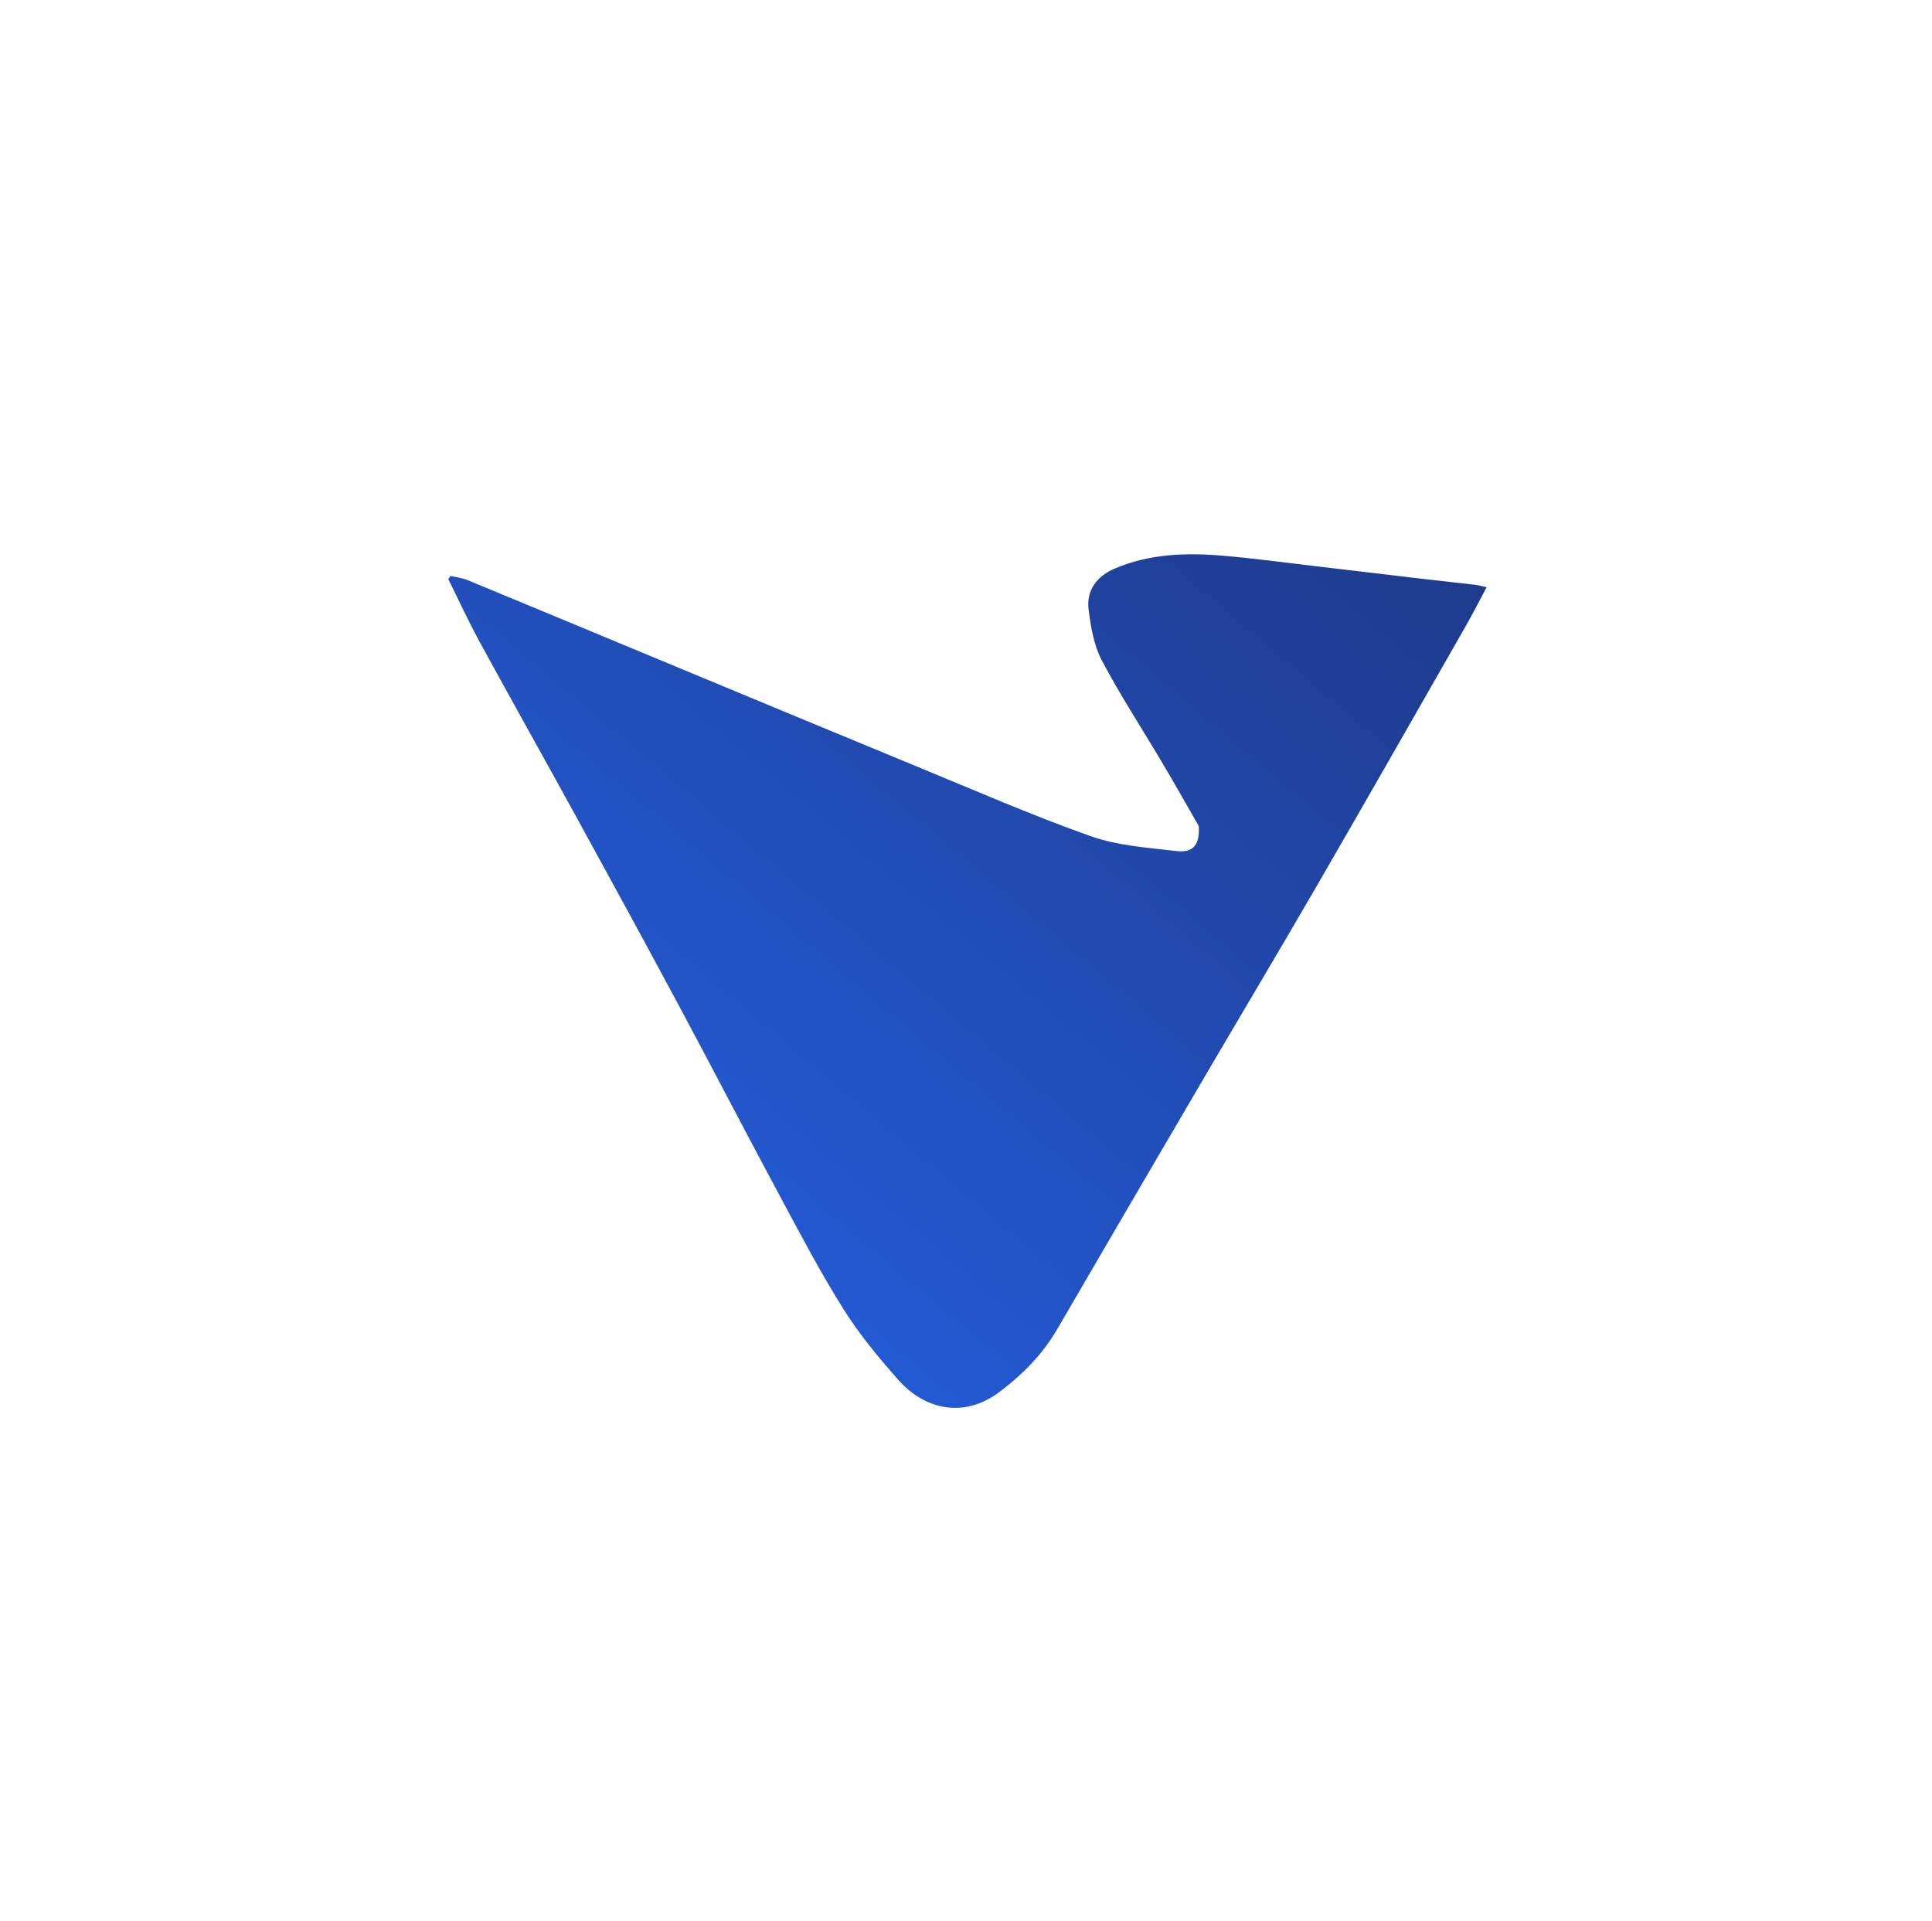 <svg xmlns="http://www.w3.org/2000/svg" xmlns:xlink="http://www.w3.org/1999/xlink" version="1.1" id="Layer_1" x="0px" y="0px" width="100%" viewBox="0 0 710 706" enable-background="new 0 0 710 706" xml:space="preserve" transform="matrix(1, 0, 0, 1, 0, 0)">
  <defs>
    <!-- Gradient definition: dark blue top-right to main blue bottom-left -->
    <linearGradient id="veloxGradient" x1="100%" y1="0%" x2="0%" y2="100%">
      <stop offset="0%" style="stop-color:#1E3A8A;stop-opacity:1" />
      <stop offset="100%" style="stop-color:#2563EB;stop-opacity:1" />
    </linearGradient>
  </defs>
  <path fill="#282828" opacity="0" stroke="none" d=" M352,707   C234.667,707 117.833,707 1,707   C1,471.667 1,236.333 1,1   C237.667,1 474.333,1 711,1   C711,236.333 711,471.667 711,707   C591.5,707 472,707 352,707  M440.695,303.988   C440.952,310.364 438.591,313.51 432.424,312.793   C421.776,311.554 410.725,310.822 400.757,307.294   C379.348,299.717 358.485,290.584 337.464,281.928   C306.907,269.346 276.404,256.632 245.885,243.957   C221.198,233.705 196.53,223.405 171.821,213.202   C169.852,212.388 167.639,212.167 165.539,211.671   C165.275,212.068 165.011,212.465 164.747,212.862   C168.577,220.563 172.166,228.395 176.283,235.939   C188.15,257.685 200.296,279.278 212.208,300.999   C224.674,323.732 237.102,346.487 249.353,369.337   C261.849,392.644 274.001,416.137 286.517,439.434   C294.068,453.491 301.507,467.654 309.979,481.152   C315.773,490.385 322.856,498.913 330.092,507.111   C339.873,518.192 354.262,521.295 367.113,511.708   C375.737,505.275 383.134,497.78 388.59,488.401   C406.063,458.361 423.598,428.357 441.163,398.371   C455.445,373.991 469.943,349.737 484.098,325.283   C502.422,293.628 520.515,261.839 538.667,230.085   C541.256,225.555 543.615,220.893 546.333,215.823   C544.344,215.396 543.262,215.07 542.157,214.941   C535.418,214.153 528.671,213.436 521.932,212.645   C508.625,211.085 495.324,209.477 482.017,207.919   C471.176,206.649 460.351,205.165 449.479,204.241   C435.981,203.094 422.545,203.498 409.797,208.9   C403.175,211.706 399.138,216.835 400.063,224.113   C400.865,230.423 401.973,237.134 404.878,242.65   C411.609,255.427 419.549,267.565 426.921,280.008   C431.487,287.715 435.911,295.506 440.695,303.988  z"/>
  <path fill="url(#veloxGradient)" opacity="1" stroke="none" d=" M440.547,303.624   C435.911,295.506 431.487,287.715 426.921,280.008   C419.549,267.565 411.609,255.427 404.878,242.65   C401.973,237.134 400.865,230.423 400.063,224.113   C399.138,216.835 403.175,211.706 409.797,208.9   C422.545,203.498 435.981,203.094 449.479,204.241   C460.351,205.165 471.176,206.649 482.017,207.919   C495.324,209.477 508.625,211.085 521.932,212.645   C528.671,213.436 535.418,214.153 542.157,214.941   C543.262,215.07 544.344,215.396 546.333,215.823   C543.615,220.893 541.256,225.555 538.667,230.085   C520.515,261.839 502.422,293.628 484.098,325.283   C469.943,349.737 455.445,373.991 441.163,398.371   C423.598,428.357 406.063,458.361 388.59,488.401   C383.134,497.78 375.737,505.275 367.113,511.708   C354.262,521.295 339.873,518.192 330.092,507.111   C322.856,498.913 315.773,490.385 309.979,481.152   C301.507,467.654 294.068,453.491 286.517,439.434   C274.001,416.137 261.849,392.644 249.353,369.337   C237.102,346.487 224.674,323.732 212.208,300.999   C200.296,279.278 188.15,257.685 176.283,235.939   C172.166,228.395 168.577,220.563 164.747,212.862   C165.011,212.465 165.275,212.068 165.539,211.671   C167.639,212.167 169.852,212.388 171.821,213.202   C196.53,223.405 221.198,233.705 245.885,243.957   C276.404,256.632 306.907,269.346 337.464,281.928   C358.485,290.584 379.348,299.717 400.757,307.294   C410.725,310.822 421.776,311.554 432.424,312.793   C438.591,313.51 440.952,310.364 440.547,303.624  z"/>
</svg>
